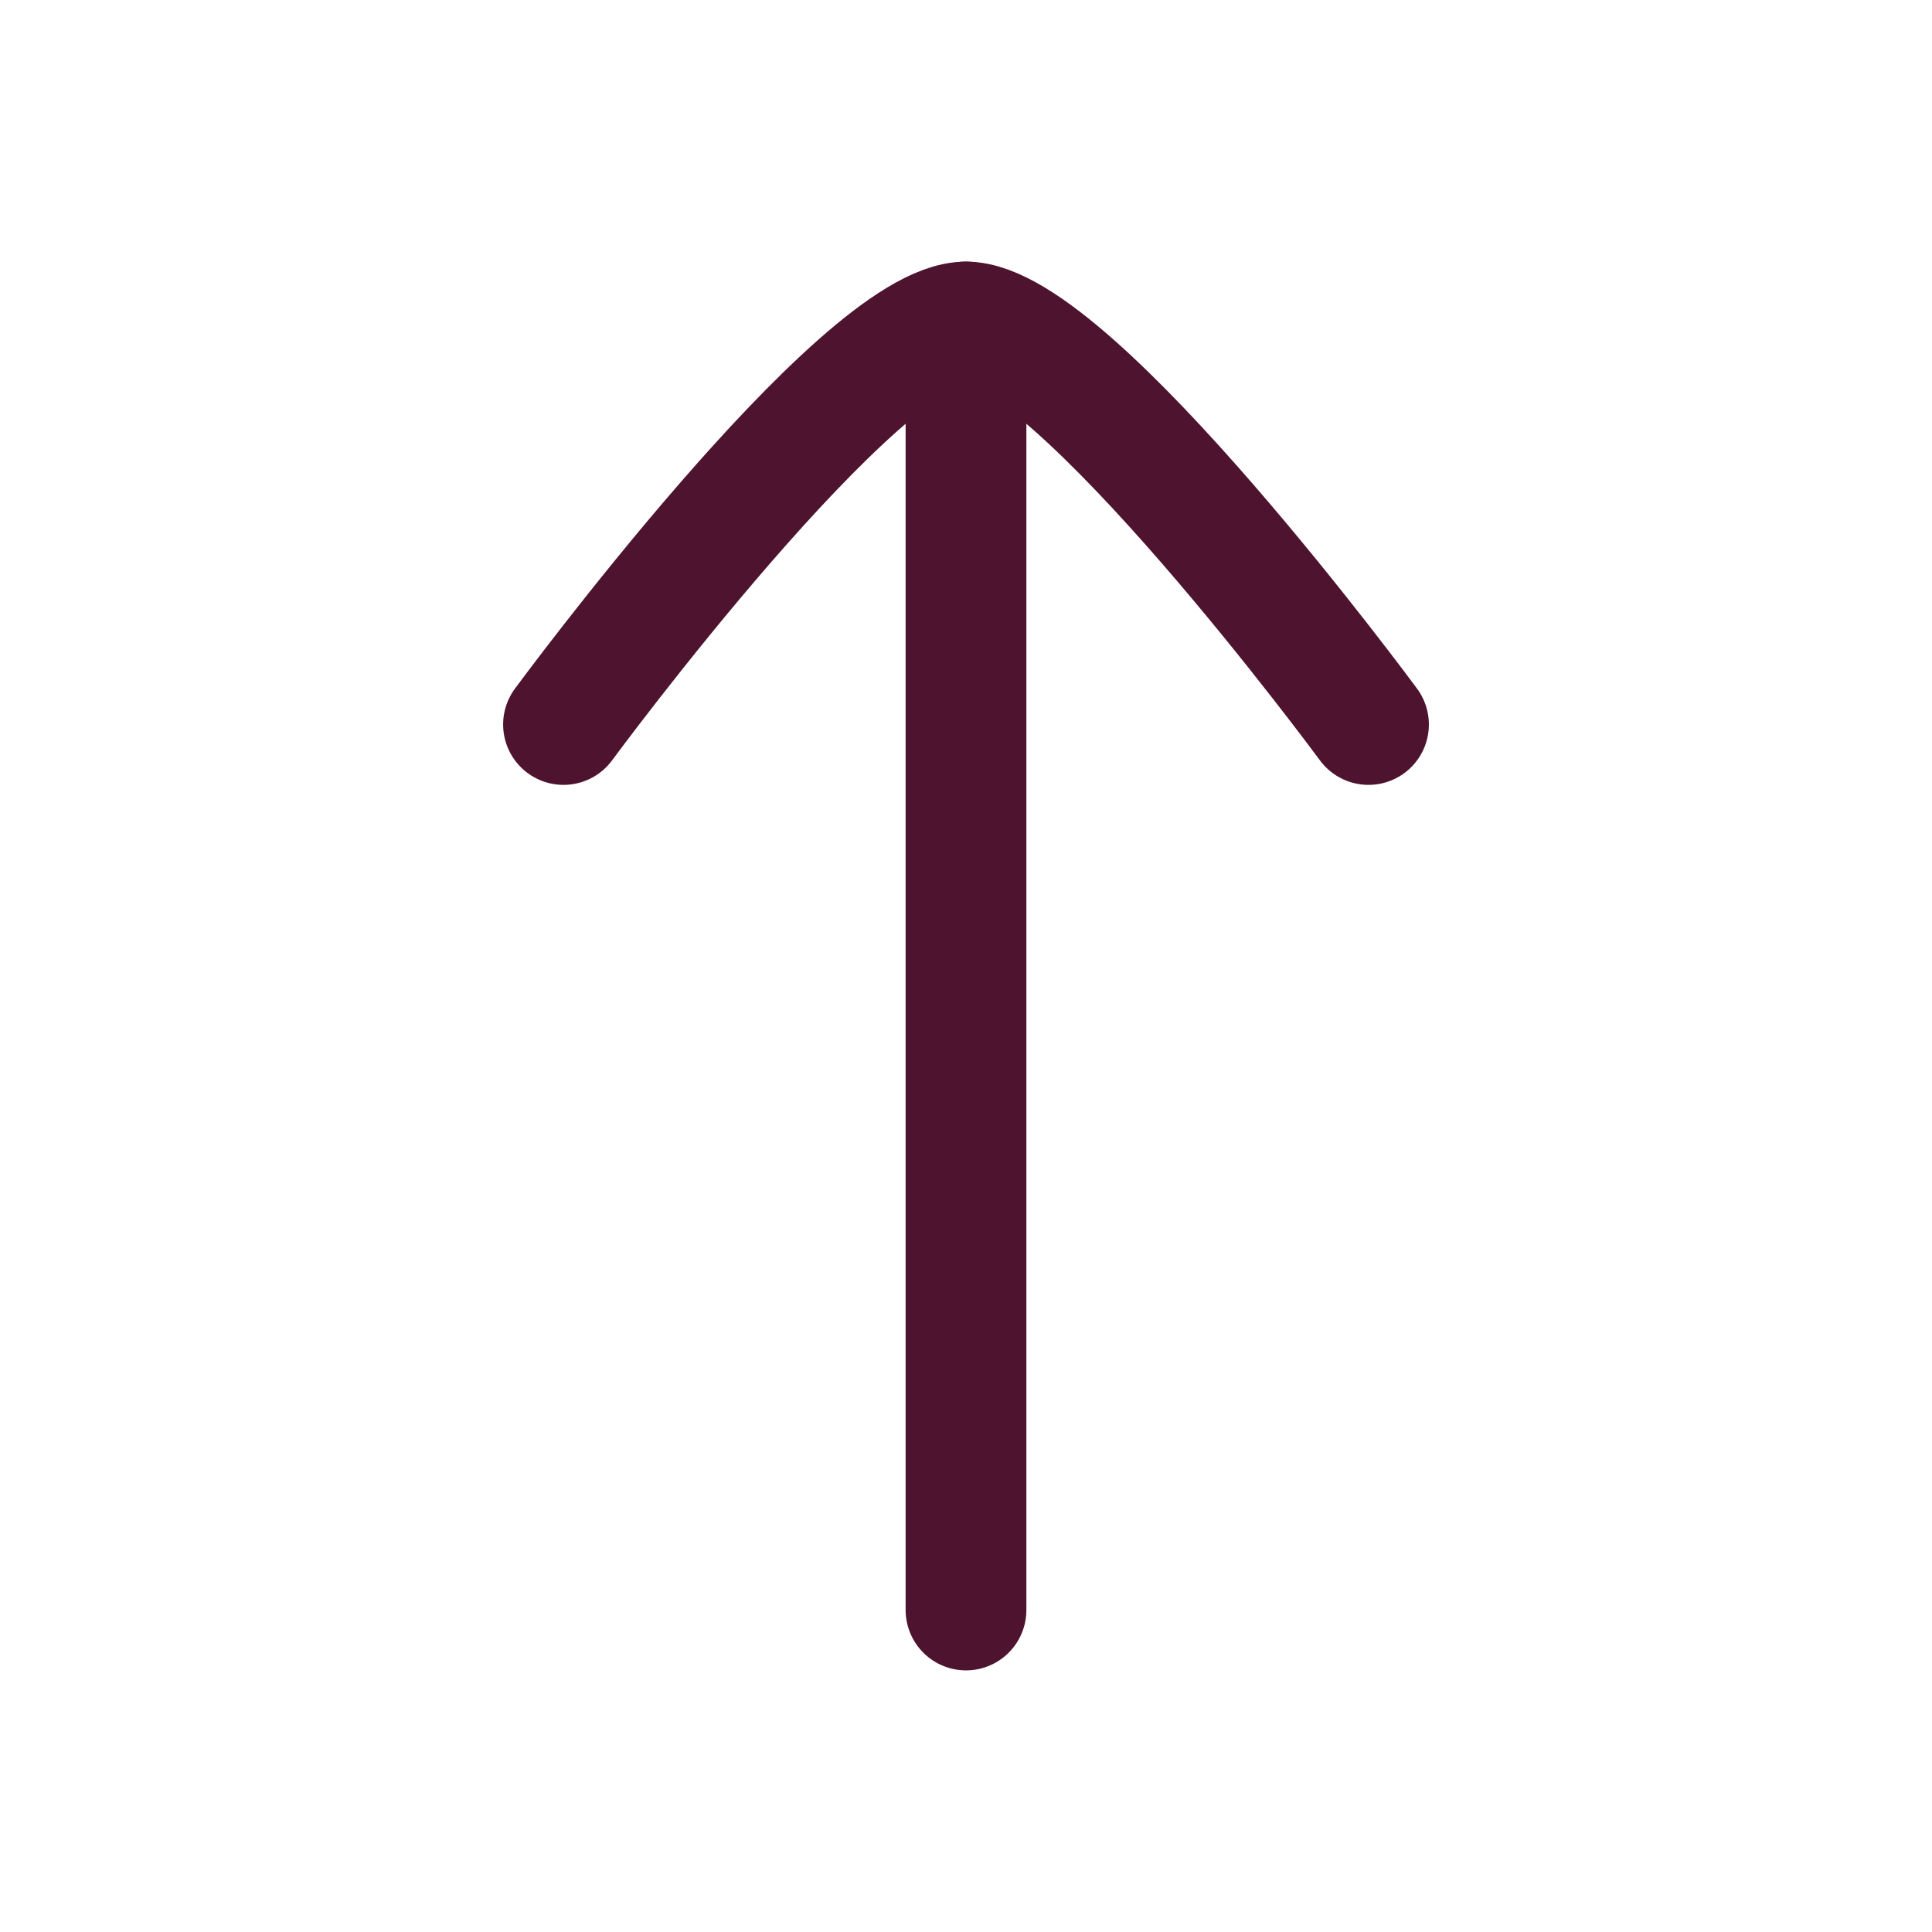 <svg xmlns="http://www.w3.org/2000/svg" viewBox="0 0 24 24" width="24" height="24" color="#4e132f" fill="none">
    <path d="M12 4L12 20" stroke="currentColor" stroke-width="1.5" stroke-linecap="round" stroke-linejoin="round" />
    <path d="M17 9C17 9 13.318 4 12 4C10.682 4 7 9 7 9" stroke="currentColor" stroke-width="1.5" stroke-linecap="round" stroke-linejoin="round" />
</svg>